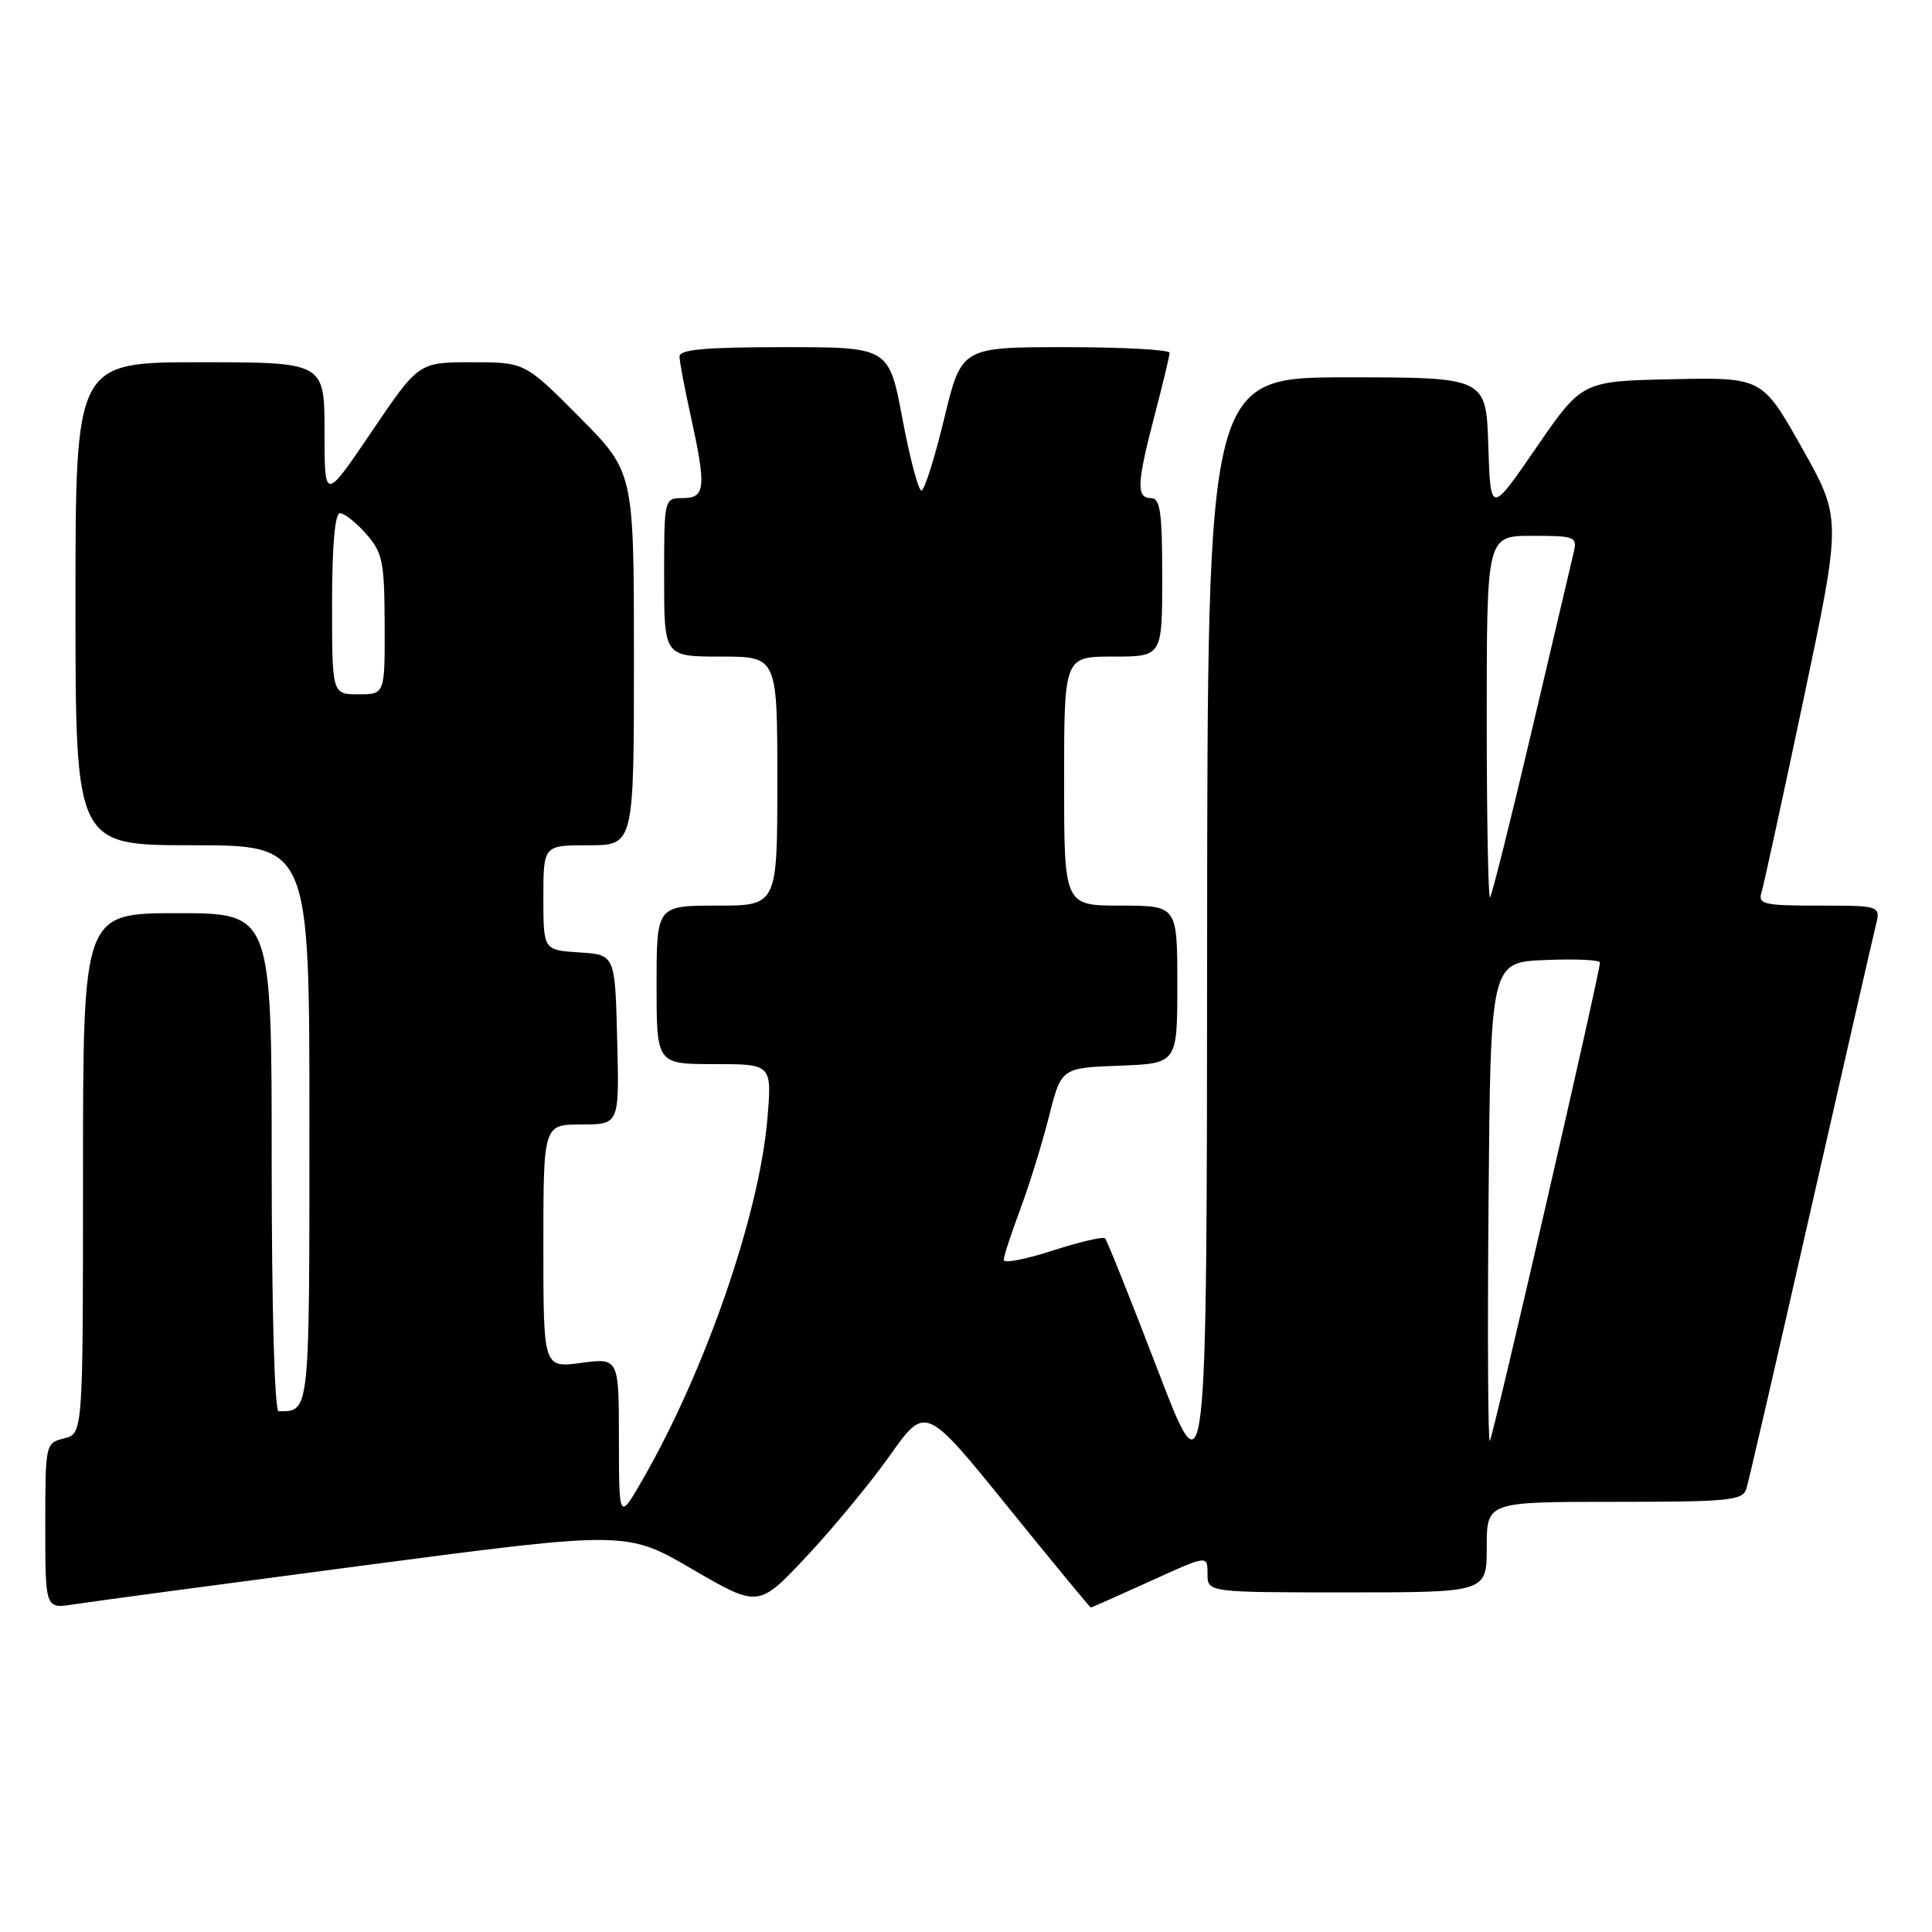<?xml version="1.0" encoding="UTF-8" standalone="no"?>
<!DOCTYPE svg PUBLIC "-//W3C//DTD SVG 1.1//EN" "http://www.w3.org/Graphics/SVG/1.1/DTD/svg11.dtd" >
<svg xmlns="http://www.w3.org/2000/svg" xmlns:xlink="http://www.w3.org/1999/xlink" version="1.1" viewBox="0 0 256 256">
 <g >
 <path fill="currentColor"
d=" M 48.26 207.42 C 83.03 202.85 83.03 202.85 91.76 207.94 C 100.50 213.02 100.50 213.02 106.85 206.26 C 110.34 202.54 115.33 196.51 117.92 192.85 C 122.64 186.20 122.64 186.20 133.49 199.60 C 139.45 206.97 144.43 213.00 144.54 213.00 C 144.66 213.00 148.18 211.44 152.38 209.53 C 160.00 206.05 160.00 206.05 160.00 208.53 C 160.00 211.00 160.00 211.00 178.50 211.00 C 197.00 211.00 197.00 211.00 197.00 205.00 C 197.00 199.00 197.00 199.00 213.93 199.00 C 229.18 199.00 230.92 198.83 231.41 197.25 C 231.71 196.29 235.53 179.74 239.90 160.47 C 244.28 141.20 248.16 124.21 248.53 122.72 C 249.22 120.00 249.22 120.00 241.04 120.00 C 233.71 120.00 232.92 119.82 233.41 118.25 C 233.70 117.29 236.22 105.75 238.99 92.60 C 244.03 68.70 244.03 68.70 238.77 59.35 C 233.50 50.00 233.50 50.00 221.56 50.25 C 209.63 50.50 209.63 50.50 203.56 59.32 C 197.50 68.14 197.50 68.14 197.21 59.07 C 196.92 50.00 196.92 50.00 178.46 50.00 C 160.00 50.00 160.00 50.00 159.95 124.25 C 159.91 198.50 159.91 198.50 153.41 181.54 C 149.83 172.21 146.69 164.36 146.43 164.09 C 146.16 163.83 143.03 164.56 139.47 165.71 C 135.91 166.87 133.00 167.43 133.00 166.95 C 133.00 166.47 133.98 163.47 135.17 160.29 C 136.36 157.10 138.08 151.57 138.98 148.00 C 140.62 141.50 140.62 141.50 148.31 141.21 C 156.00 140.92 156.00 140.92 156.00 130.46 C 156.00 120.00 156.00 120.00 148.50 120.00 C 141.00 120.00 141.00 120.00 141.00 103.50 C 141.00 87.00 141.00 87.00 147.50 87.00 C 154.00 87.00 154.00 87.00 154.00 76.50 C 154.00 67.83 153.74 66.00 152.50 66.00 C 150.54 66.00 150.63 64.06 153.00 55.00 C 154.08 50.88 154.97 47.16 154.98 46.75 C 154.99 46.34 148.79 46.00 141.20 46.00 C 127.39 46.00 127.39 46.00 125.10 55.50 C 123.84 60.73 122.49 65.00 122.09 65.00 C 121.69 65.00 120.56 60.73 119.58 55.50 C 117.79 46.00 117.79 46.00 103.89 46.00 C 93.43 46.00 90.01 46.31 90.04 47.25 C 90.05 47.94 90.71 51.42 91.50 55.00 C 93.61 64.59 93.48 66.00 90.50 66.00 C 88.00 66.00 88.00 66.00 88.00 76.50 C 88.00 87.00 88.00 87.00 95.50 87.00 C 103.00 87.00 103.00 87.00 103.00 103.50 C 103.00 120.00 103.00 120.00 95.00 120.00 C 87.00 120.00 87.00 120.00 87.00 130.50 C 87.00 141.00 87.00 141.00 94.65 141.00 C 102.29 141.00 102.29 141.00 101.68 148.28 C 100.61 160.93 93.46 181.62 85.18 196.00 C 82.02 201.50 82.02 201.50 82.01 190.72 C 82.00 179.93 82.00 179.93 77.00 180.59 C 72.00 181.26 72.00 181.26 72.00 165.13 C 72.00 149.00 72.00 149.00 77.03 149.00 C 82.07 149.00 82.07 149.00 81.78 137.75 C 81.50 126.50 81.50 126.50 76.75 126.20 C 72.00 125.89 72.00 125.89 72.00 118.95 C 72.00 112.00 72.00 112.00 78.00 112.00 C 84.00 112.00 84.00 112.00 84.00 87.27 C 84.00 62.55 84.00 62.55 76.78 55.27 C 69.55 48.00 69.55 48.00 62.51 48.00 C 55.47 48.00 55.47 48.00 49.24 57.21 C 43.00 66.42 43.00 66.42 43.00 57.21 C 43.00 48.00 43.00 48.00 26.50 48.00 C 10.00 48.00 10.00 48.00 10.00 80.00 C 10.00 112.00 10.00 112.00 25.50 112.00 C 41.00 112.00 41.00 112.00 41.00 148.89 C 41.00 187.60 41.06 187.00 36.92 187.00 C 36.38 187.00 36.00 173.37 36.00 154.00 C 36.00 121.00 36.00 121.00 23.50 121.00 C 11.00 121.00 11.00 121.00 11.00 155.48 C 11.00 189.96 11.00 189.96 8.50 190.59 C 6.02 191.21 6.00 191.32 6.00 202.20 C 6.00 213.18 6.00 213.18 9.75 212.59 C 11.81 212.26 29.14 209.94 48.26 207.42 Z  M 197.24 159.43 C 197.50 127.50 197.50 127.50 204.75 127.21 C 208.74 127.04 212.00 127.19 212.00 127.54 C 212.00 128.91 197.82 190.51 197.41 190.92 C 197.17 191.16 197.09 176.99 197.24 159.43 Z  M 197.00 95.17 C 197.00 71.00 197.00 71.00 203.02 71.00 C 208.75 71.00 209.01 71.11 208.51 73.25 C 208.21 74.49 205.70 85.17 202.93 96.98 C 200.15 108.79 197.68 118.65 197.44 118.90 C 197.20 119.14 197.00 108.46 197.00 95.17 Z  M 44.00 80.00 C 44.00 72.30 44.38 68.00 45.05 68.00 C 45.62 68.00 47.19 69.24 48.52 70.75 C 50.70 73.23 50.94 74.41 50.97 82.75 C 51.00 92.00 51.00 92.00 47.50 92.00 C 44.00 92.00 44.00 92.00 44.00 80.00 Z "/>
</g>
</svg>